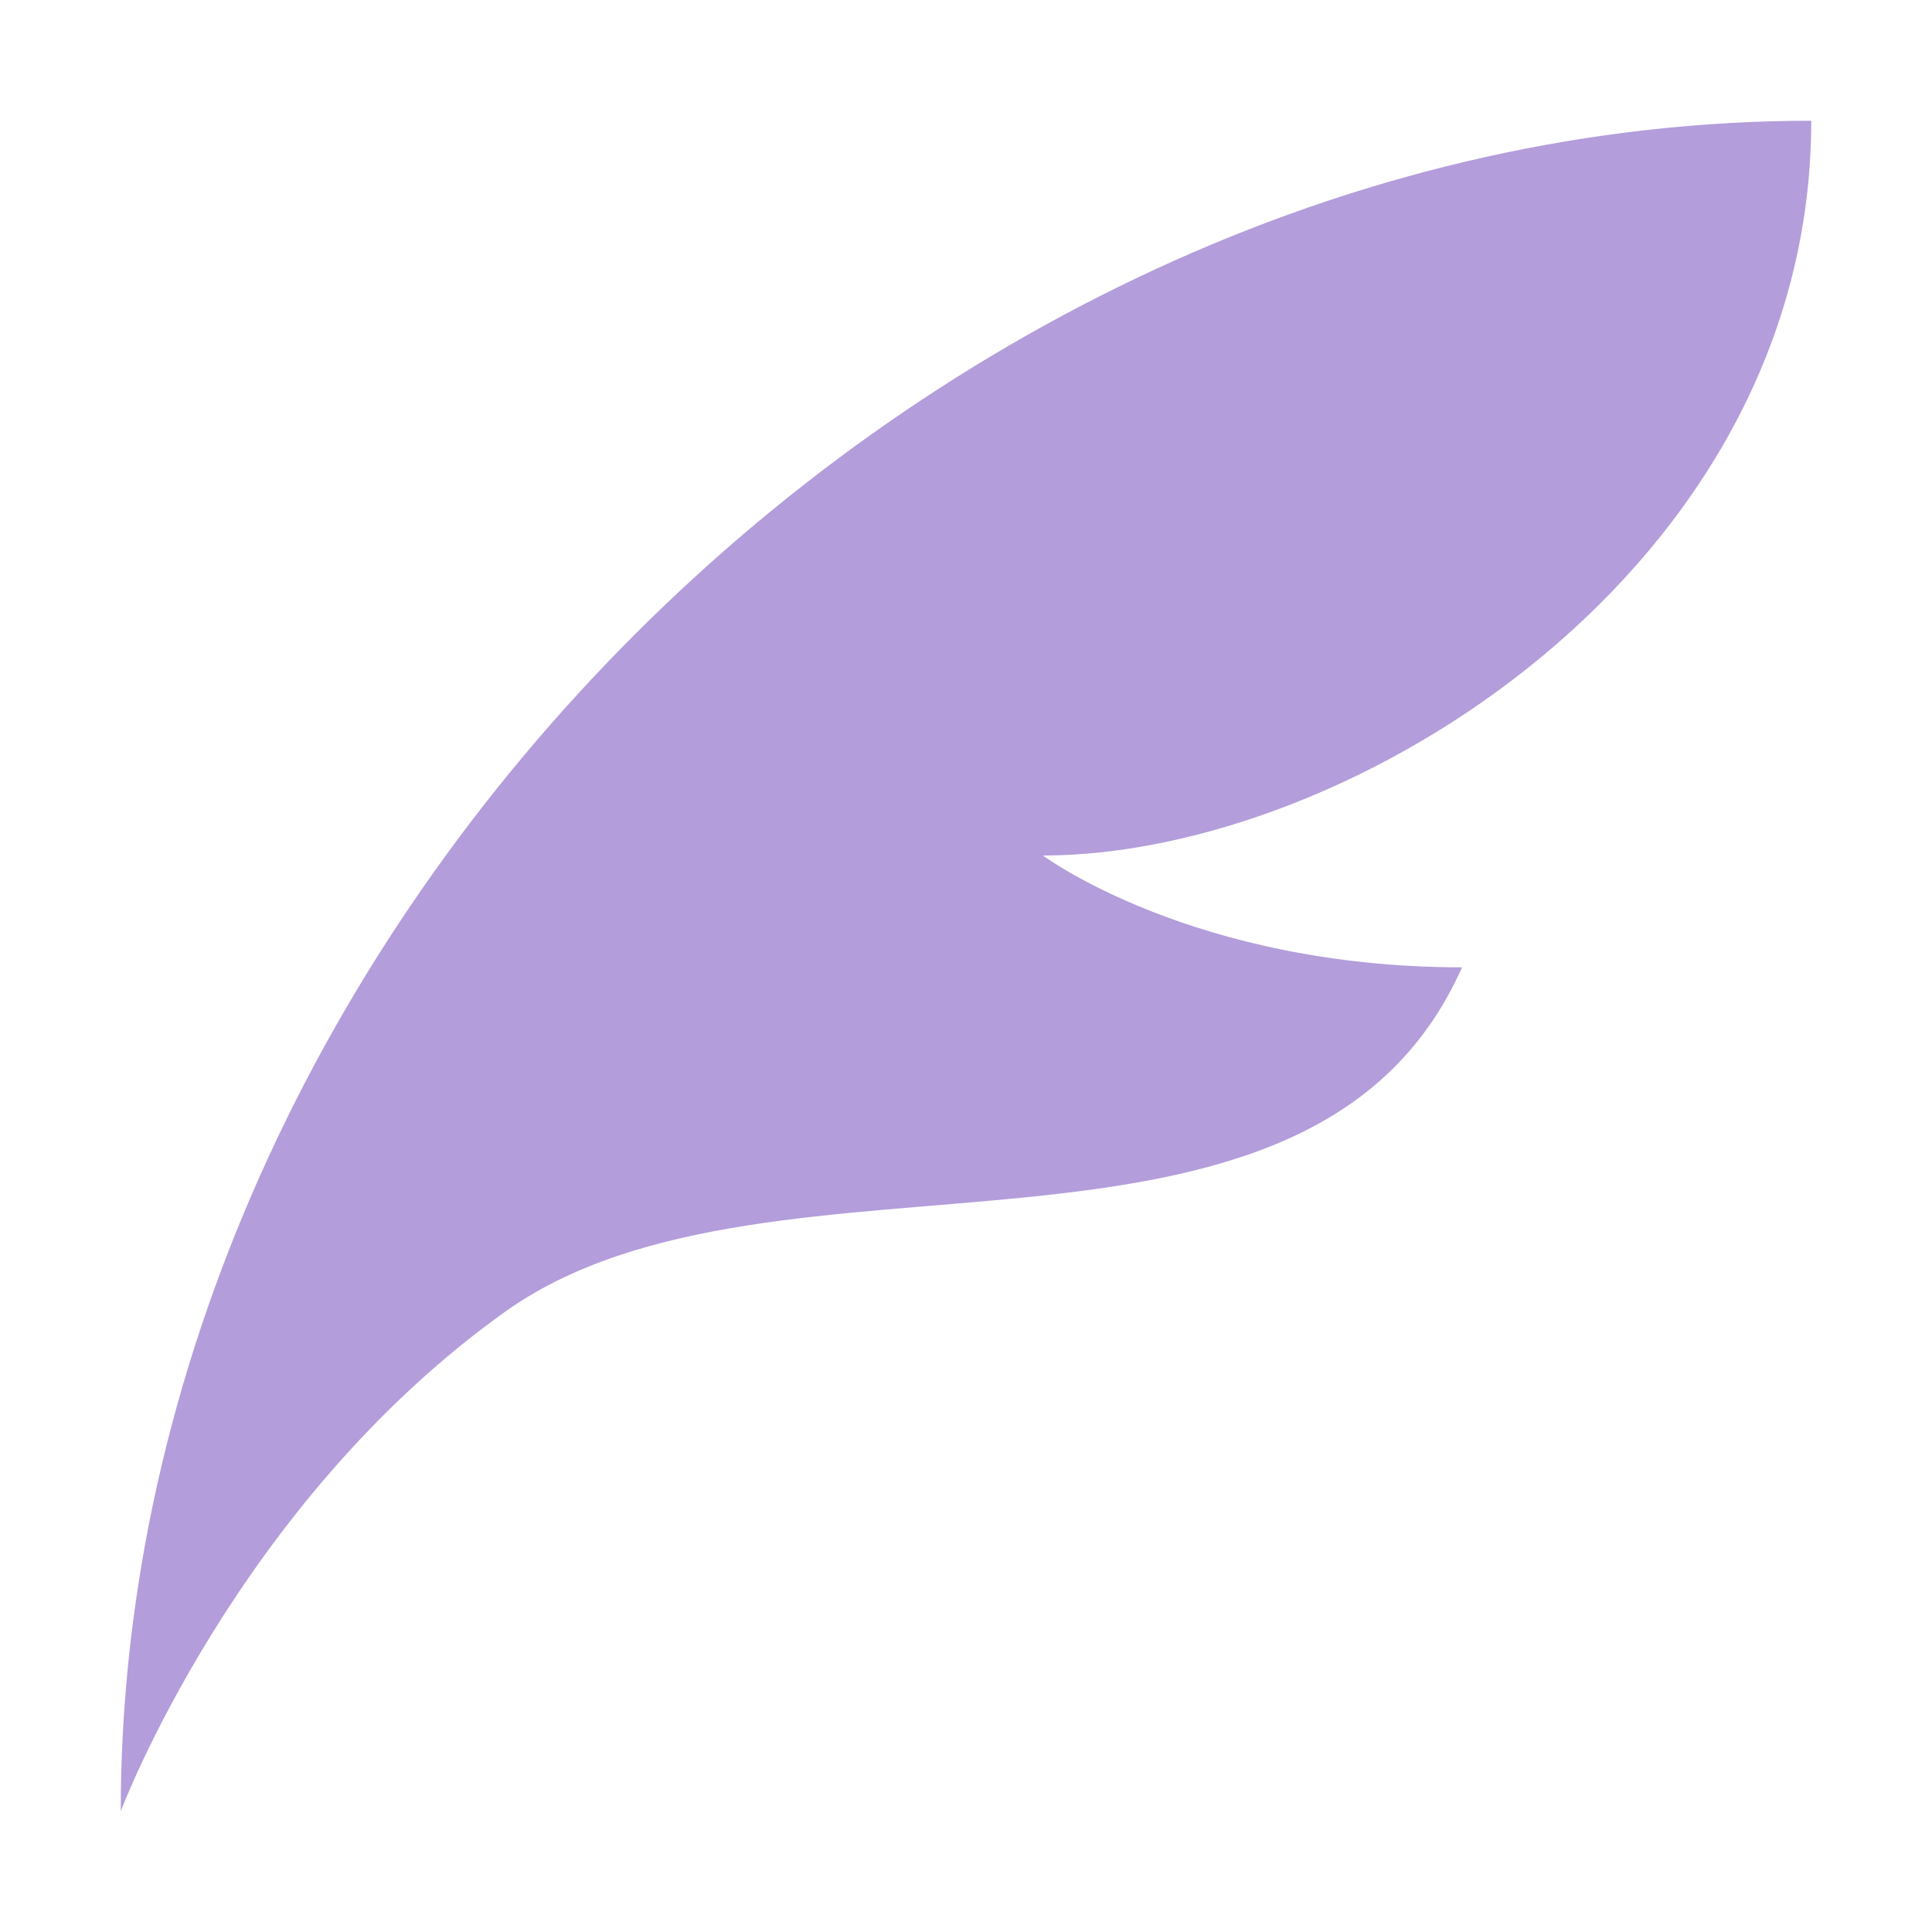 <svg xmlns="http://www.w3.org/2000/svg" width="16" height="16" version="1.1">
 <defs>
  <style id="current-color-scheme" type="text/css">
   .ColorScheme-Text { color:#b39ddb; } .ColorScheme-Highlight { color:#4285f4; } .ColorScheme-NeutralText { color:#ff9800; } .ColorScheme-PositiveText { color:#4caf50; } .ColorScheme-NegativeText { color:#f44336; }
  </style>
 </defs>
 <path style="fill:currentColor" class="ColorScheme-Text" d="M 15,1 C 7.682,1 1,7.682 1,15 c 0,0 0.955,-2.545 3.182,-4.136 2.227,-1.591 6.653,0.011 7.926,-2.853 -2.227,0 -3.471,-0.926 -3.471,-0.926 C 11.182,7.085 15,4.712 15,1 Z"/>
</svg>
